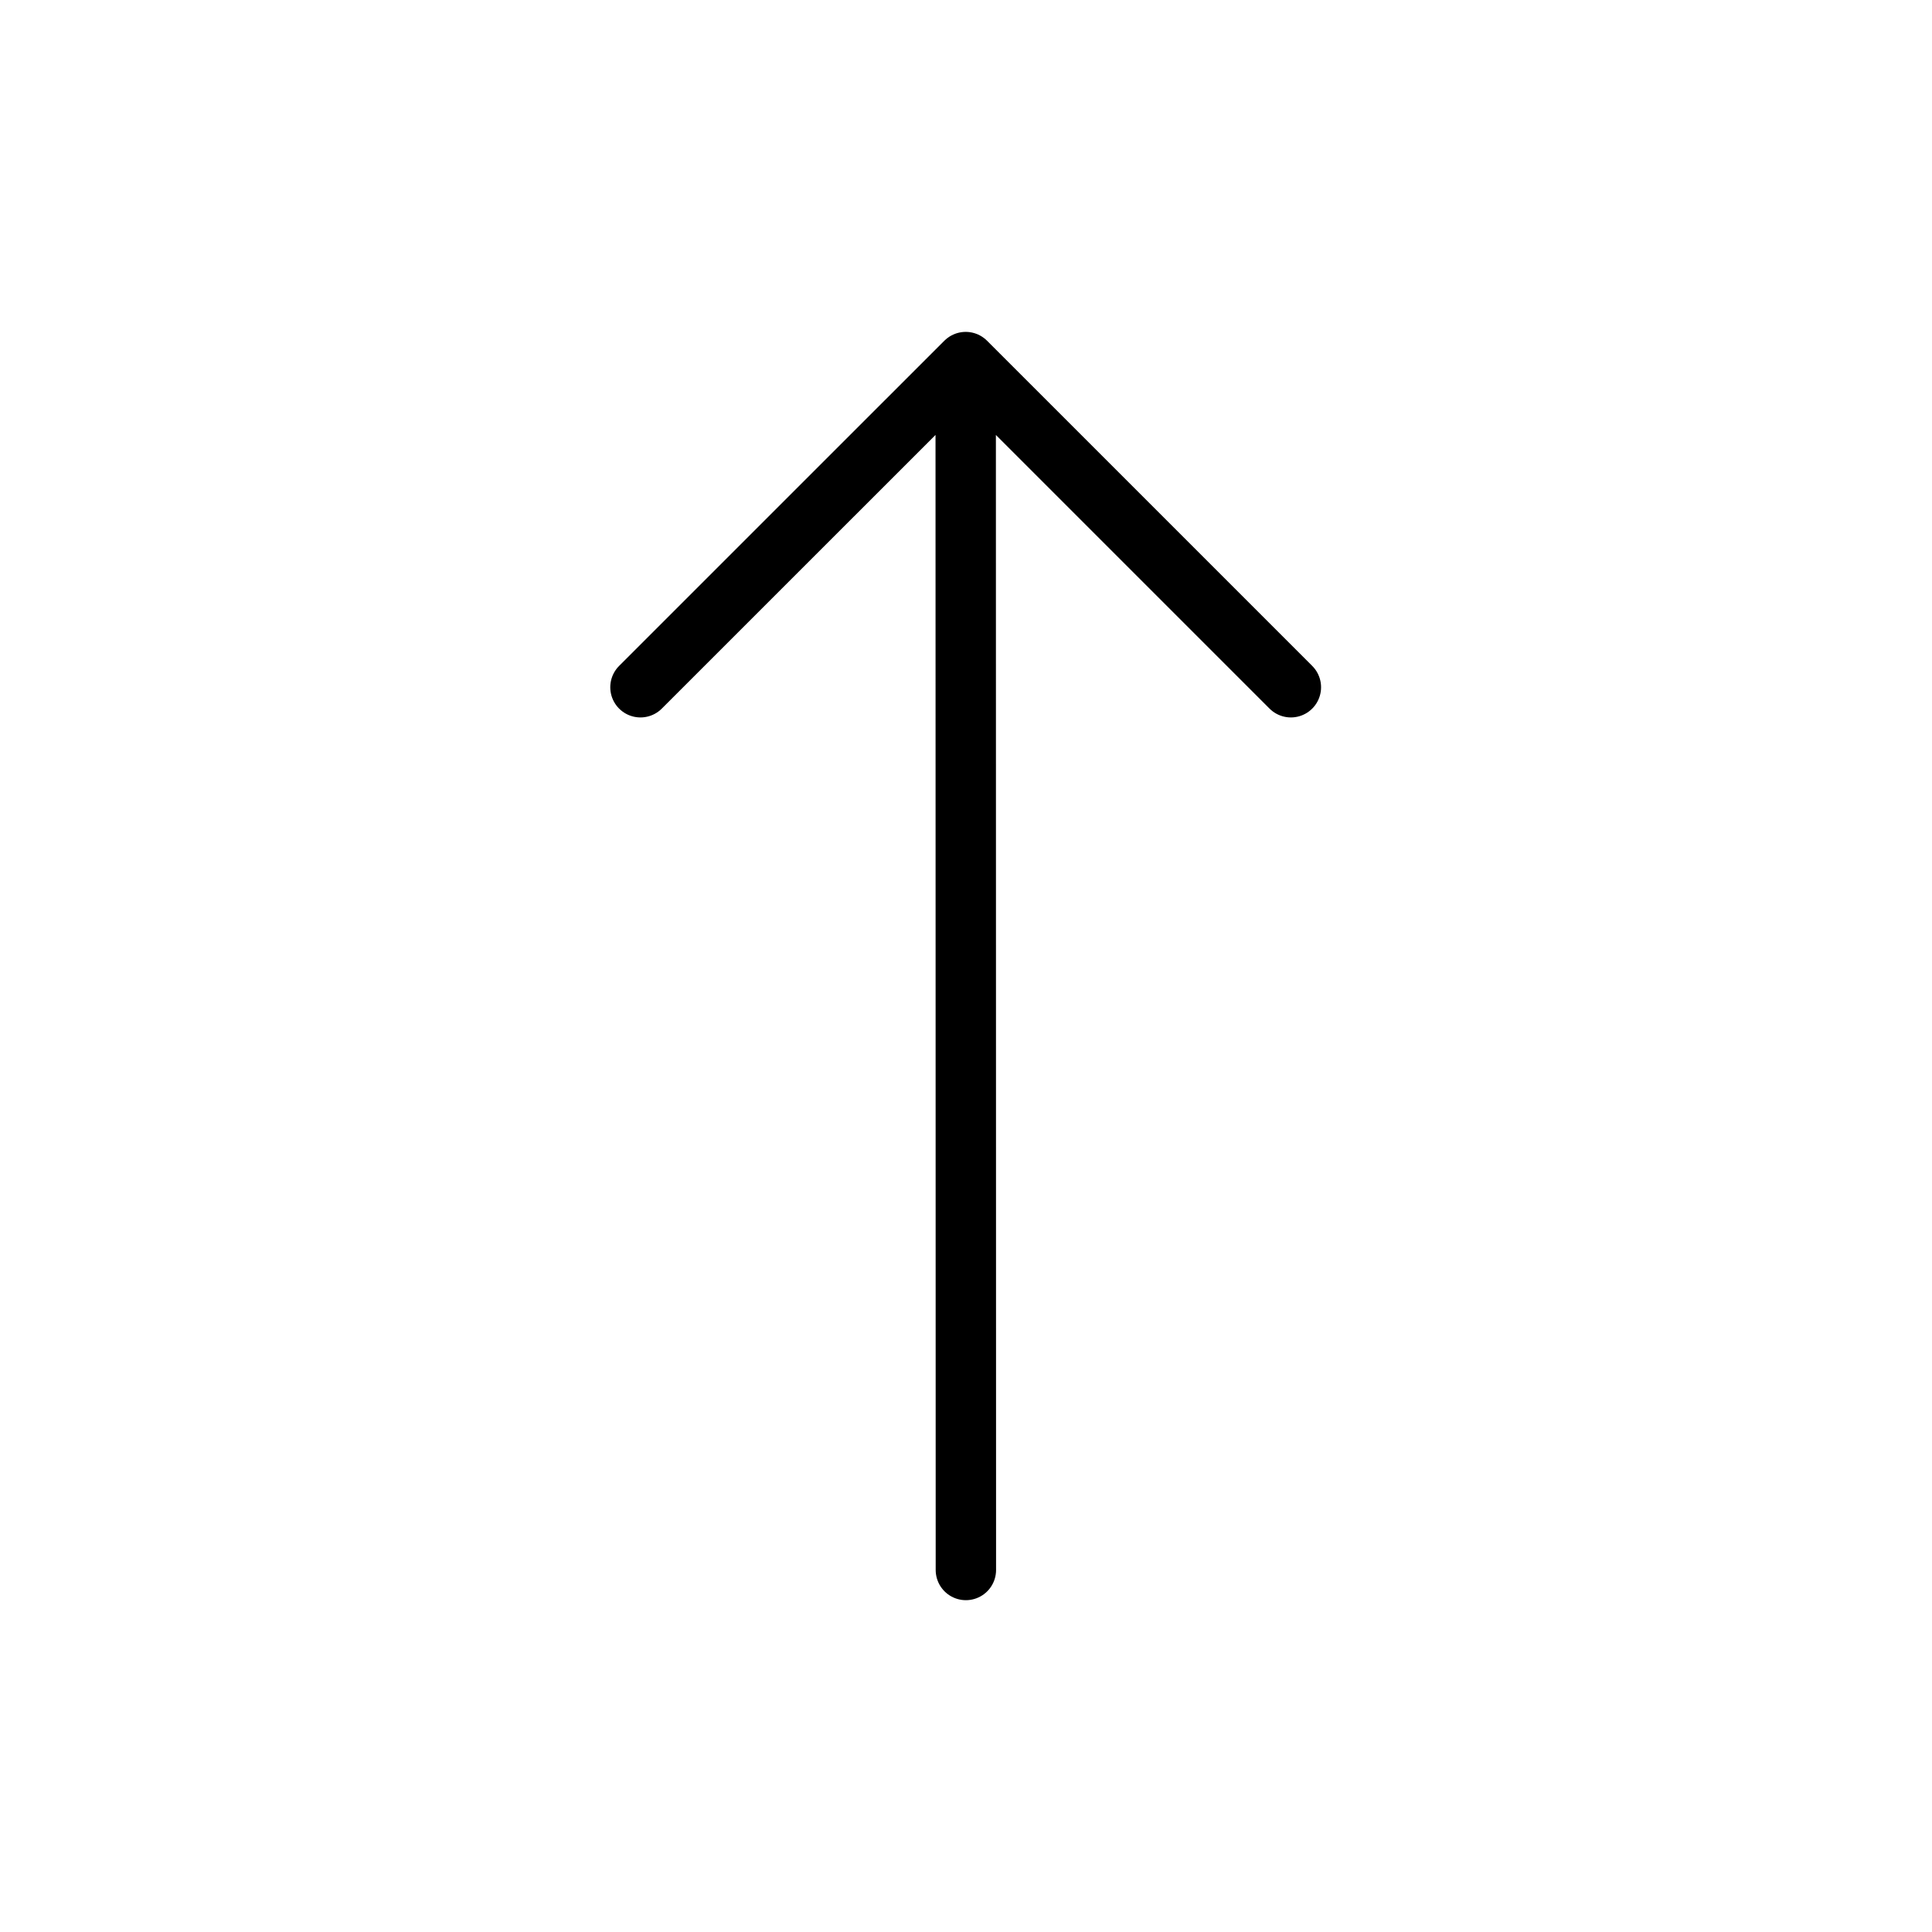 <svg width="32" height="32" fill="none" xmlns="http://www.w3.org/2000/svg"><path d="m15.998 26.004-.003-20.007m0 0-5.387 5.386m5.387-5.386 5.386 5.386" stroke="#000" stroke-linecap="round" stroke-linejoin="round"/></svg>